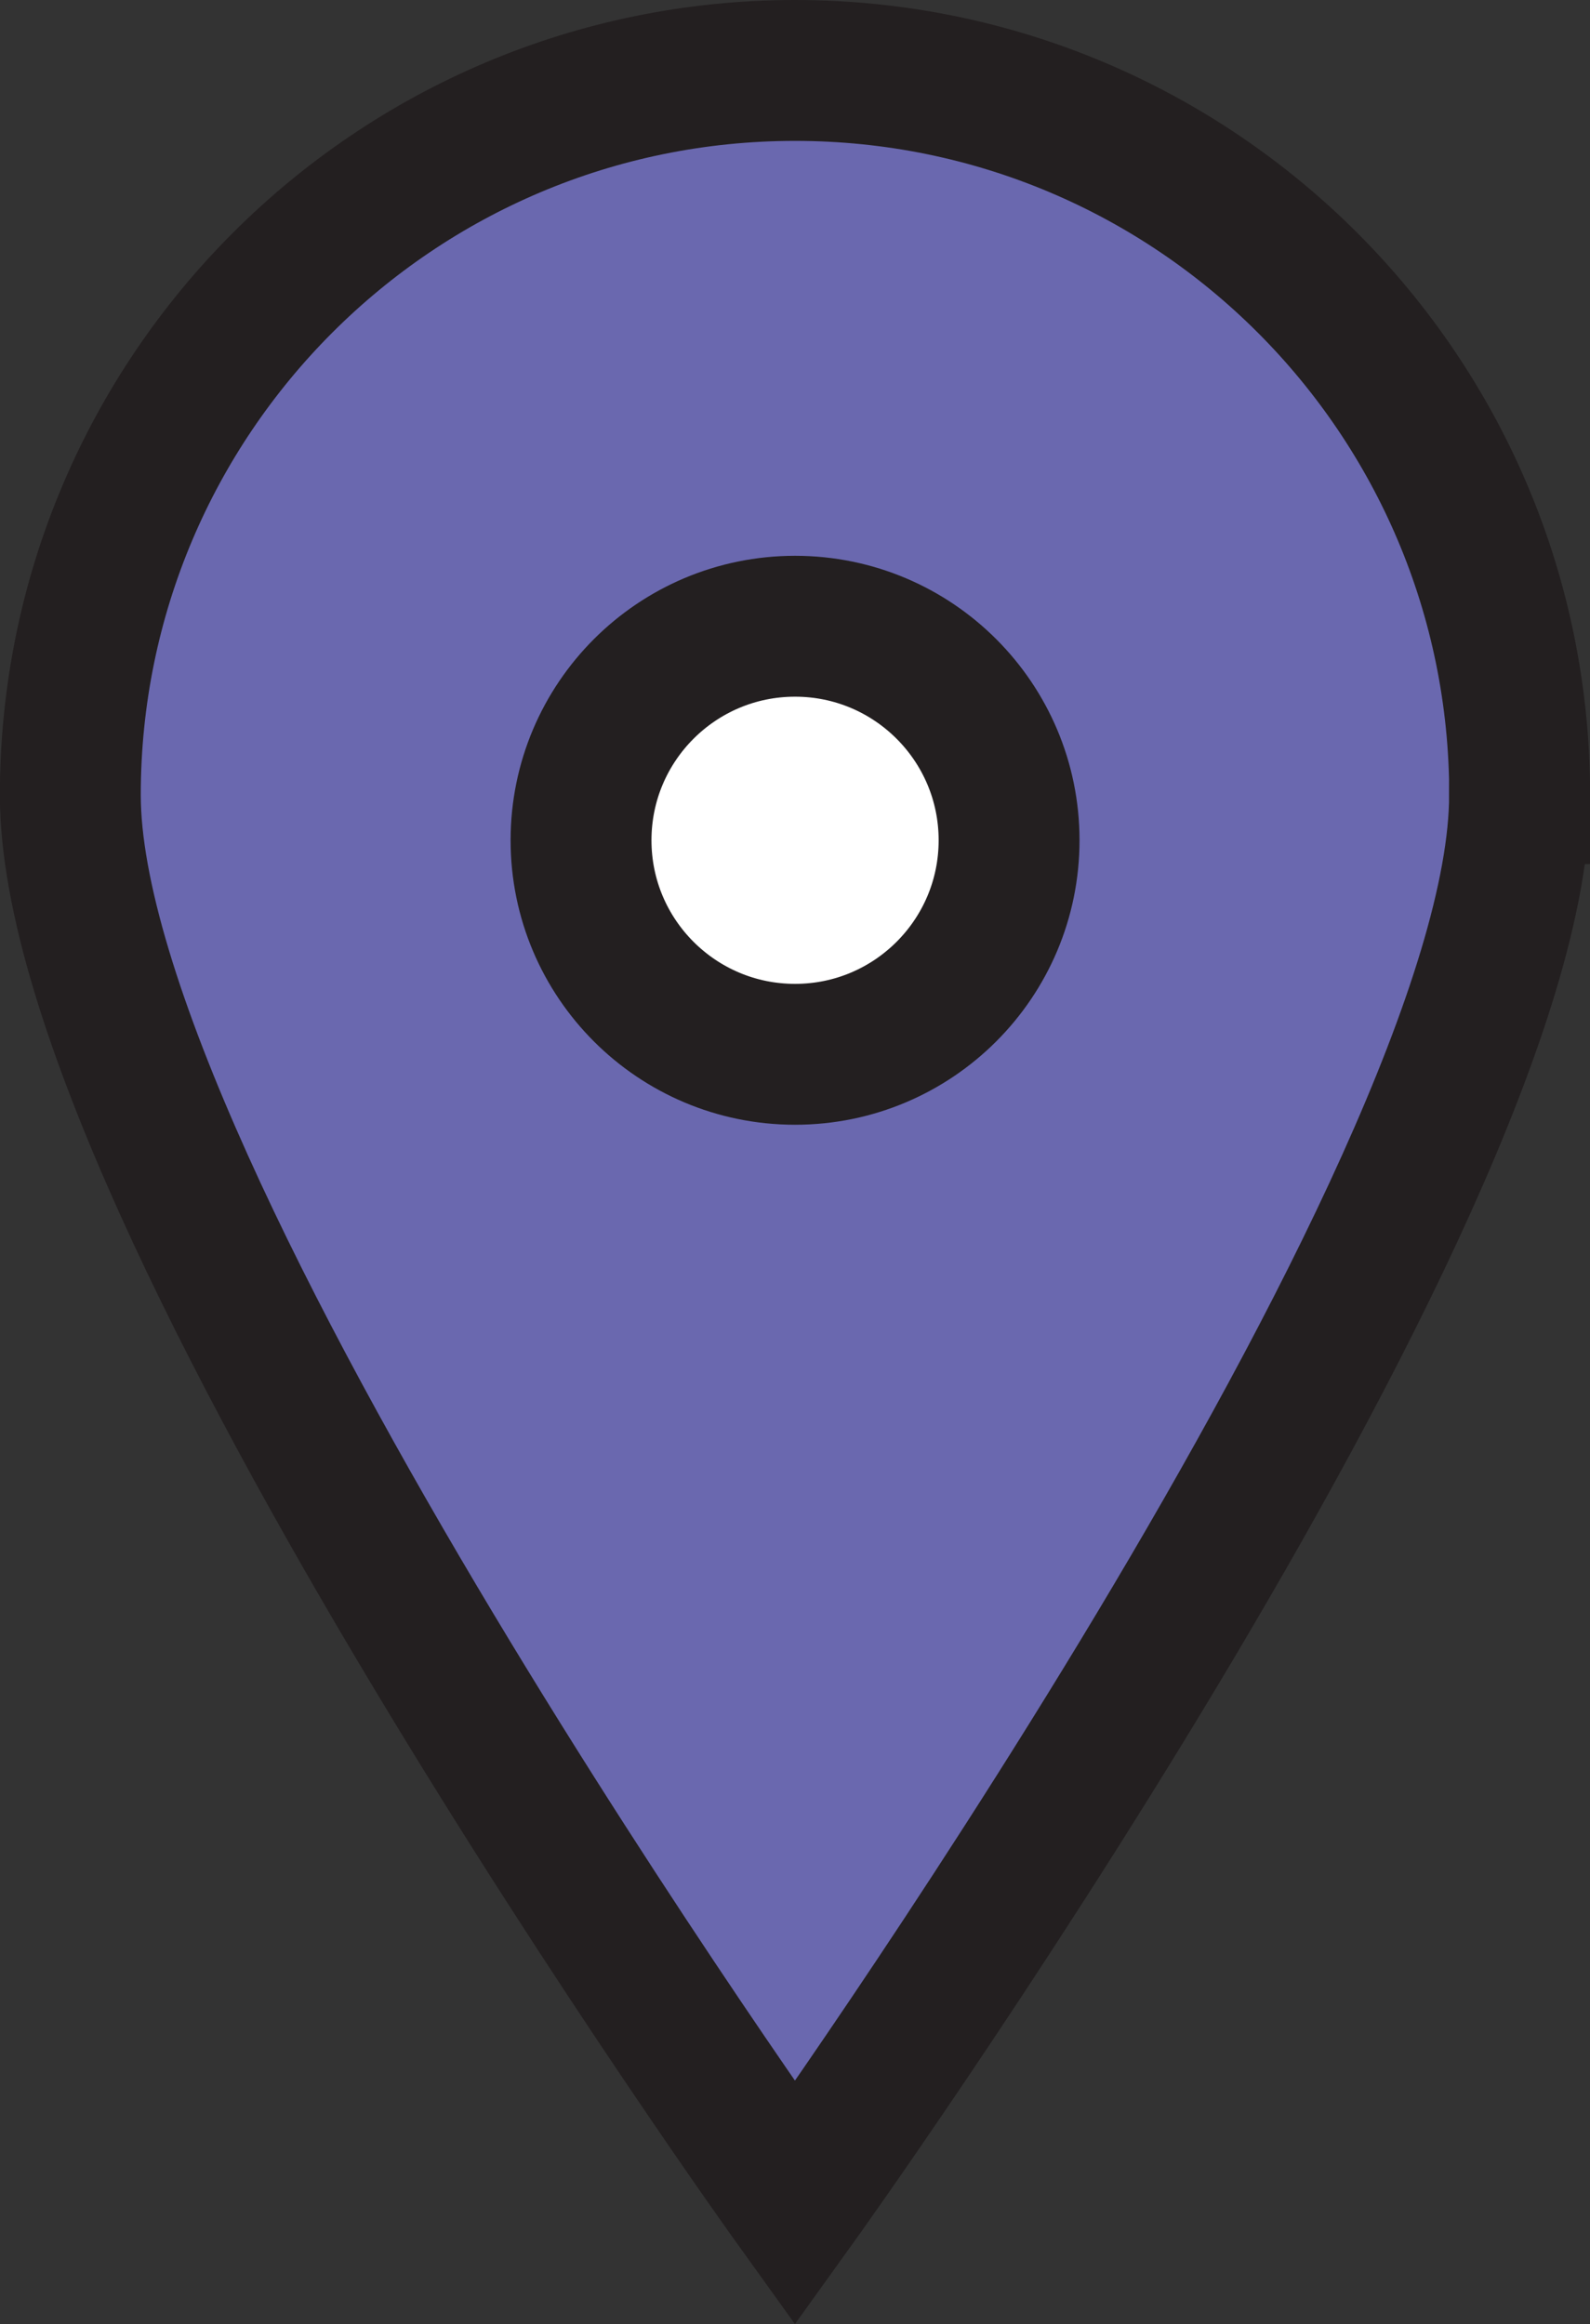 <?xml version="1.0" encoding="UTF-8"?>
<svg id="Layer_1" data-name="Layer 1" xmlns="http://www.w3.org/2000/svg" viewBox="0 0 135.43 197.95">
  <rect x="0" y="0" width="135.43" height="197.95" fill="#333333" stroke="none"/>
  <defs>
    <style>
      .cls-1 {
        fill: #fff;
      }

      .cls-1, .cls-2 {
        stroke: #231f20;
        stroke-miterlimit: 10;
        stroke-width: 12px;
      }

      .cls-2 {
        fill: #6a68af;
      }
    </style>
  </defs>
  <path class="cls-2" d="M129.43,67.72c0,34.09-61.72,119.95-61.72,119.95,0,0-61.72-85.87-61.72-119.95S33.63,6,67.72,6s61.72,27.63,61.72,61.72Z"/>
  <circle class="cls-1" cx="67.72" cy="71.57" r="18.23"/>
</svg>